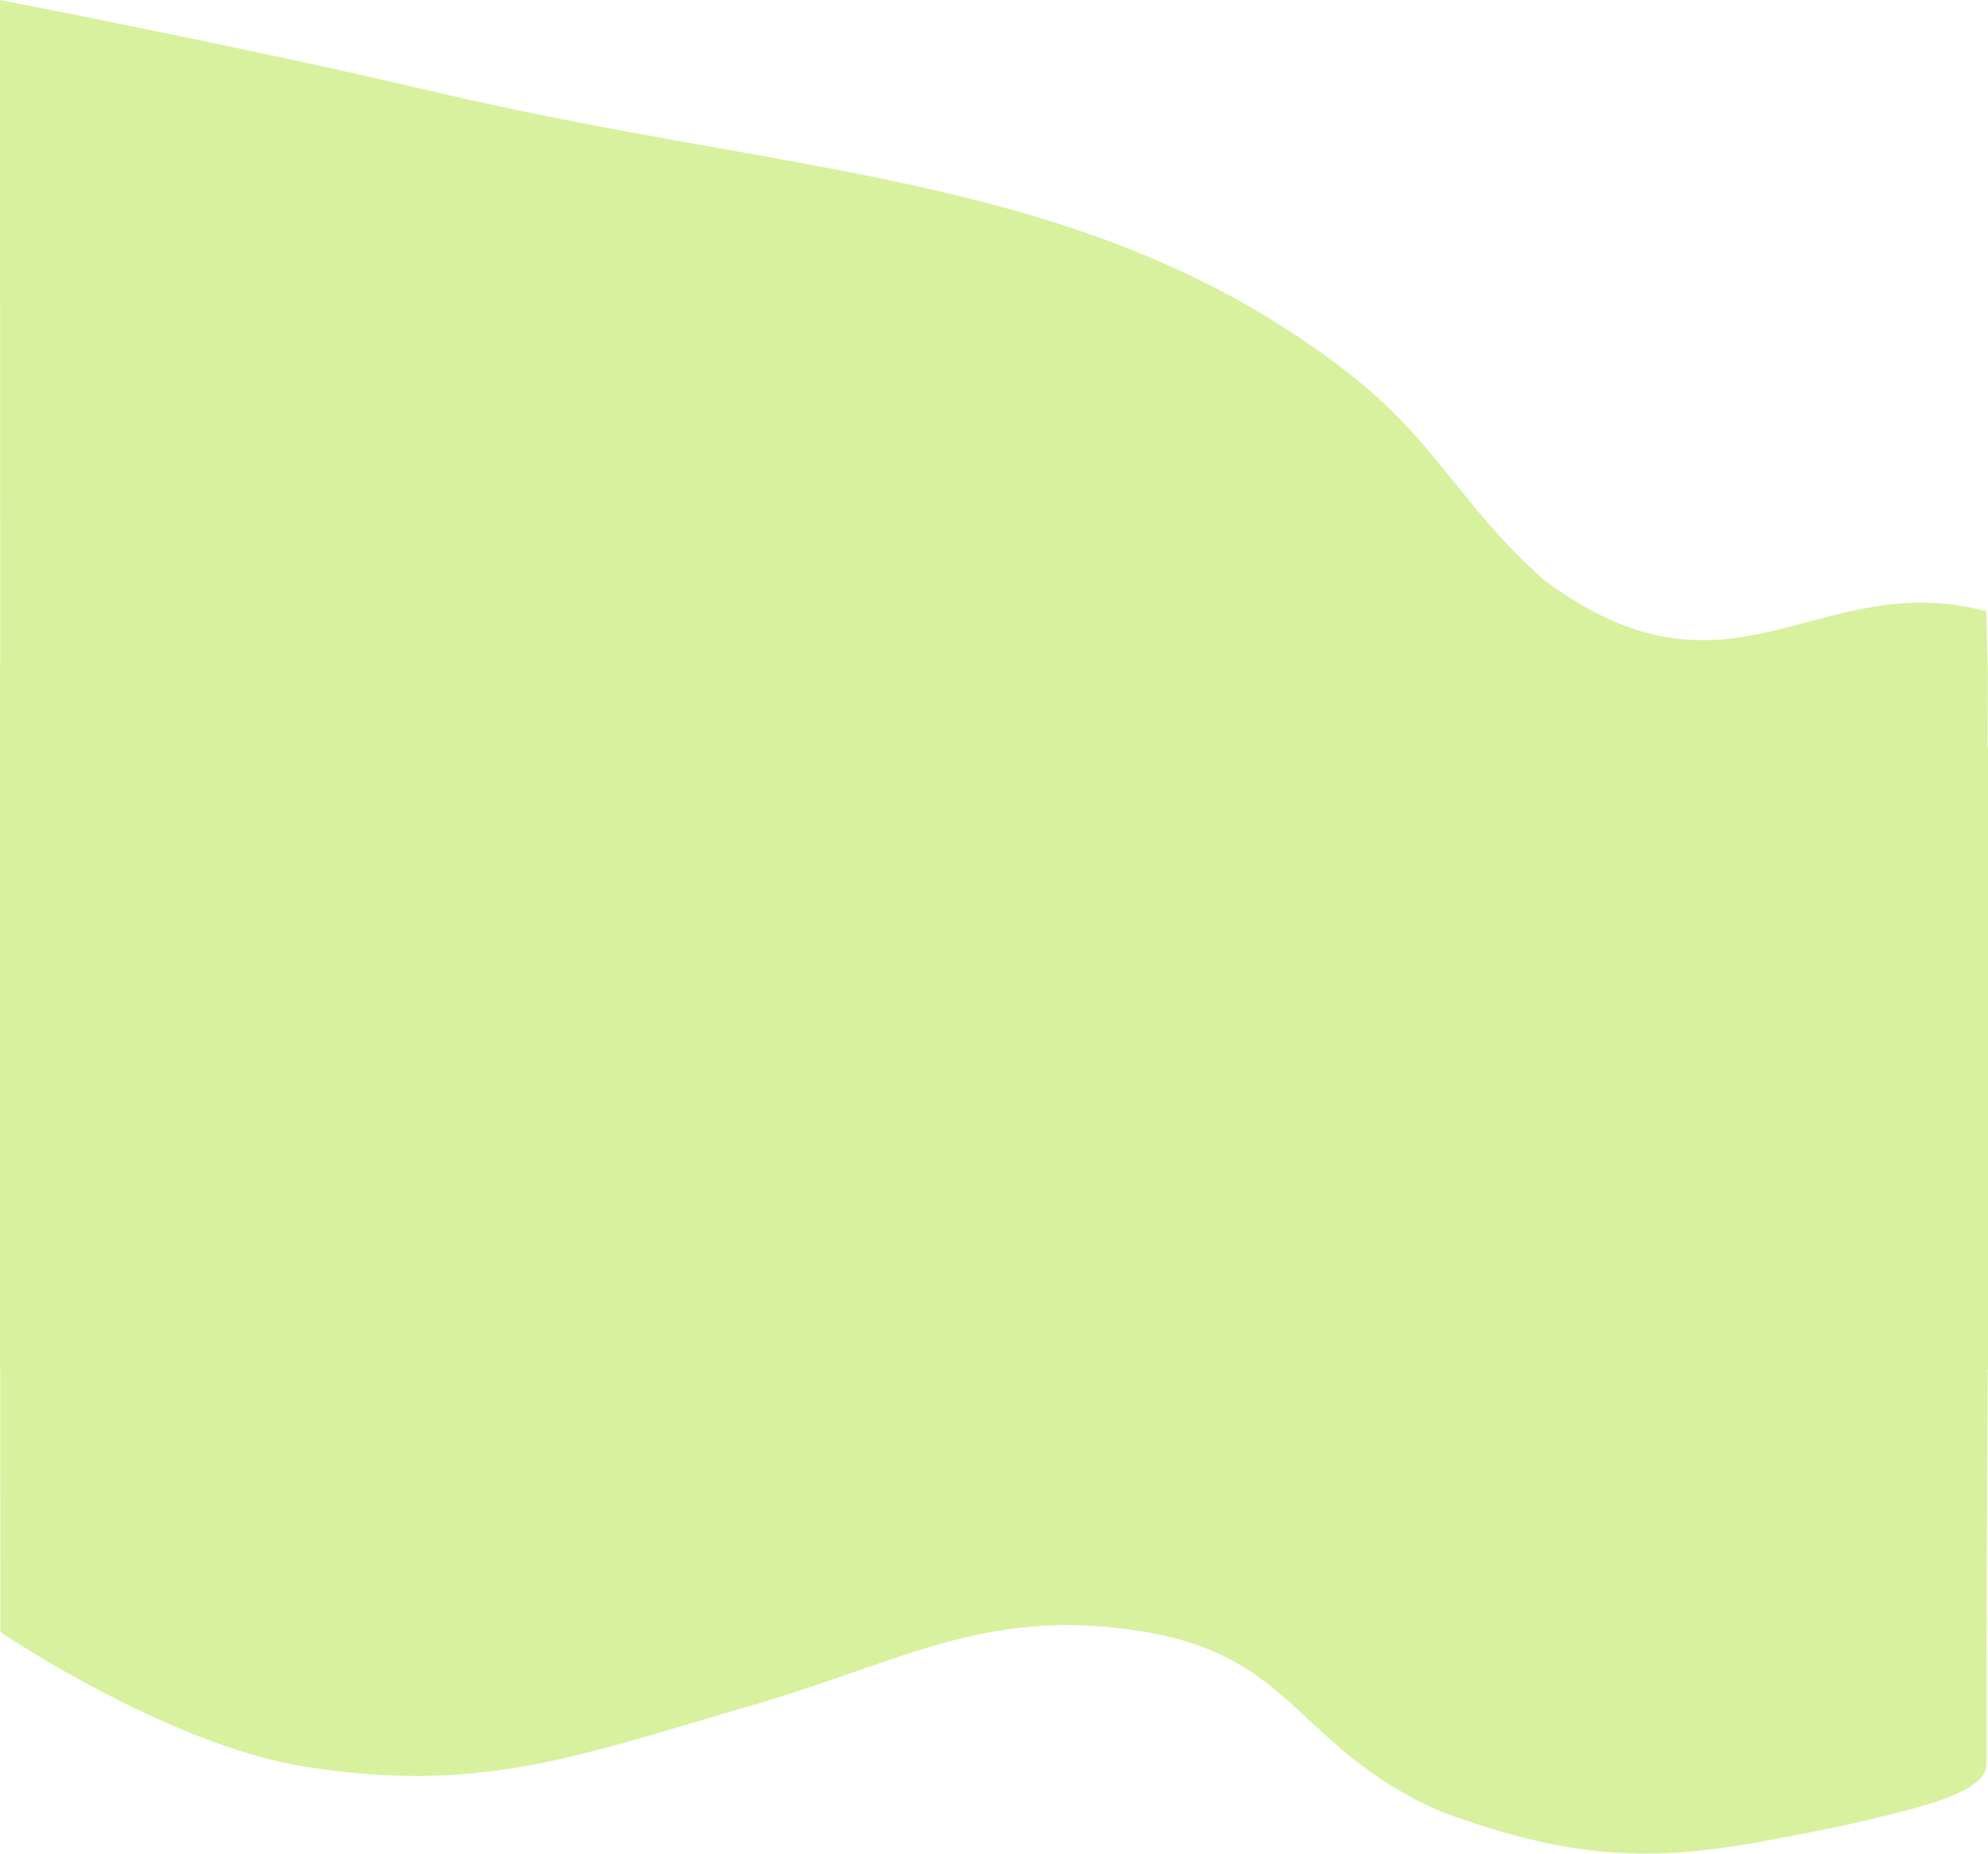 <?xml version="1.0" encoding="UTF-8"?>
<svg id="Layer_2" data-name="Layer 2" xmlns="http://www.w3.org/2000/svg" width="390" height="363.56" viewBox="0 0 390 363.56">
  <defs>
    <style>
      .cls-1 {
        fill: #d7f19f;
        stroke-width: 0px;
      }
    </style>
  </defs>
  <g id="Layer_1-2" data-name="Layer 1">
    <g>
      <path class="cls-1" d="M83.65,147.65C51.39,139.97,0,130,0,130l.07,190.08s32.71,22.27,60.23,26.5c32.44,4.99,50.87-1.32,83.64-11.08,32.07-8.82,48.59-20.69,80.29-15.5,30.07,4.92,30.31,23.14,58.56,35.34,33.53,12.47,49.97,8.51,78.89,2.72,12.78-3.05,28.31-6.09,28-12.19,0-23.16,0-21.33,0-21.33l.3-63.38s0,3.66-.3-11.27c-33.48-8.84-49.92,21.33-86.86-6.19-17.55-15.75-20.8-27.41-40.17-41.98-50.72-38.16-106.7-36.86-179.02-54.09Z"/>
      <path class="cls-1" d="M83.65,17.65C51.39,9.97,0,0,0,0l.07,190.08s32.71,22.27,60.23,26.5c32.44,4.99,50.87-1.32,83.64-11.08,32.07-8.82,48.59-20.69,80.29-15.5,30.07,4.92,30.31,23.14,58.56,35.34,33.53,12.47,49.97,8.51,78.89,2.72,12.78-3.05,28.31-6.09,28-12.19,0-23.16,0-21.33,0-21.33l.3-63.38s0,3.66-.3-11.27c-33.48-8.84-49.92,21.33-86.86-6.19-17.55-15.75-20.8-27.41-40.17-41.98-50.72-38.16-106.7-36.86-179.02-54.09Z"/>
      <rect class="cls-1" y="146.53" width="390" height="122"/>
    </g>
  </g>
</svg>